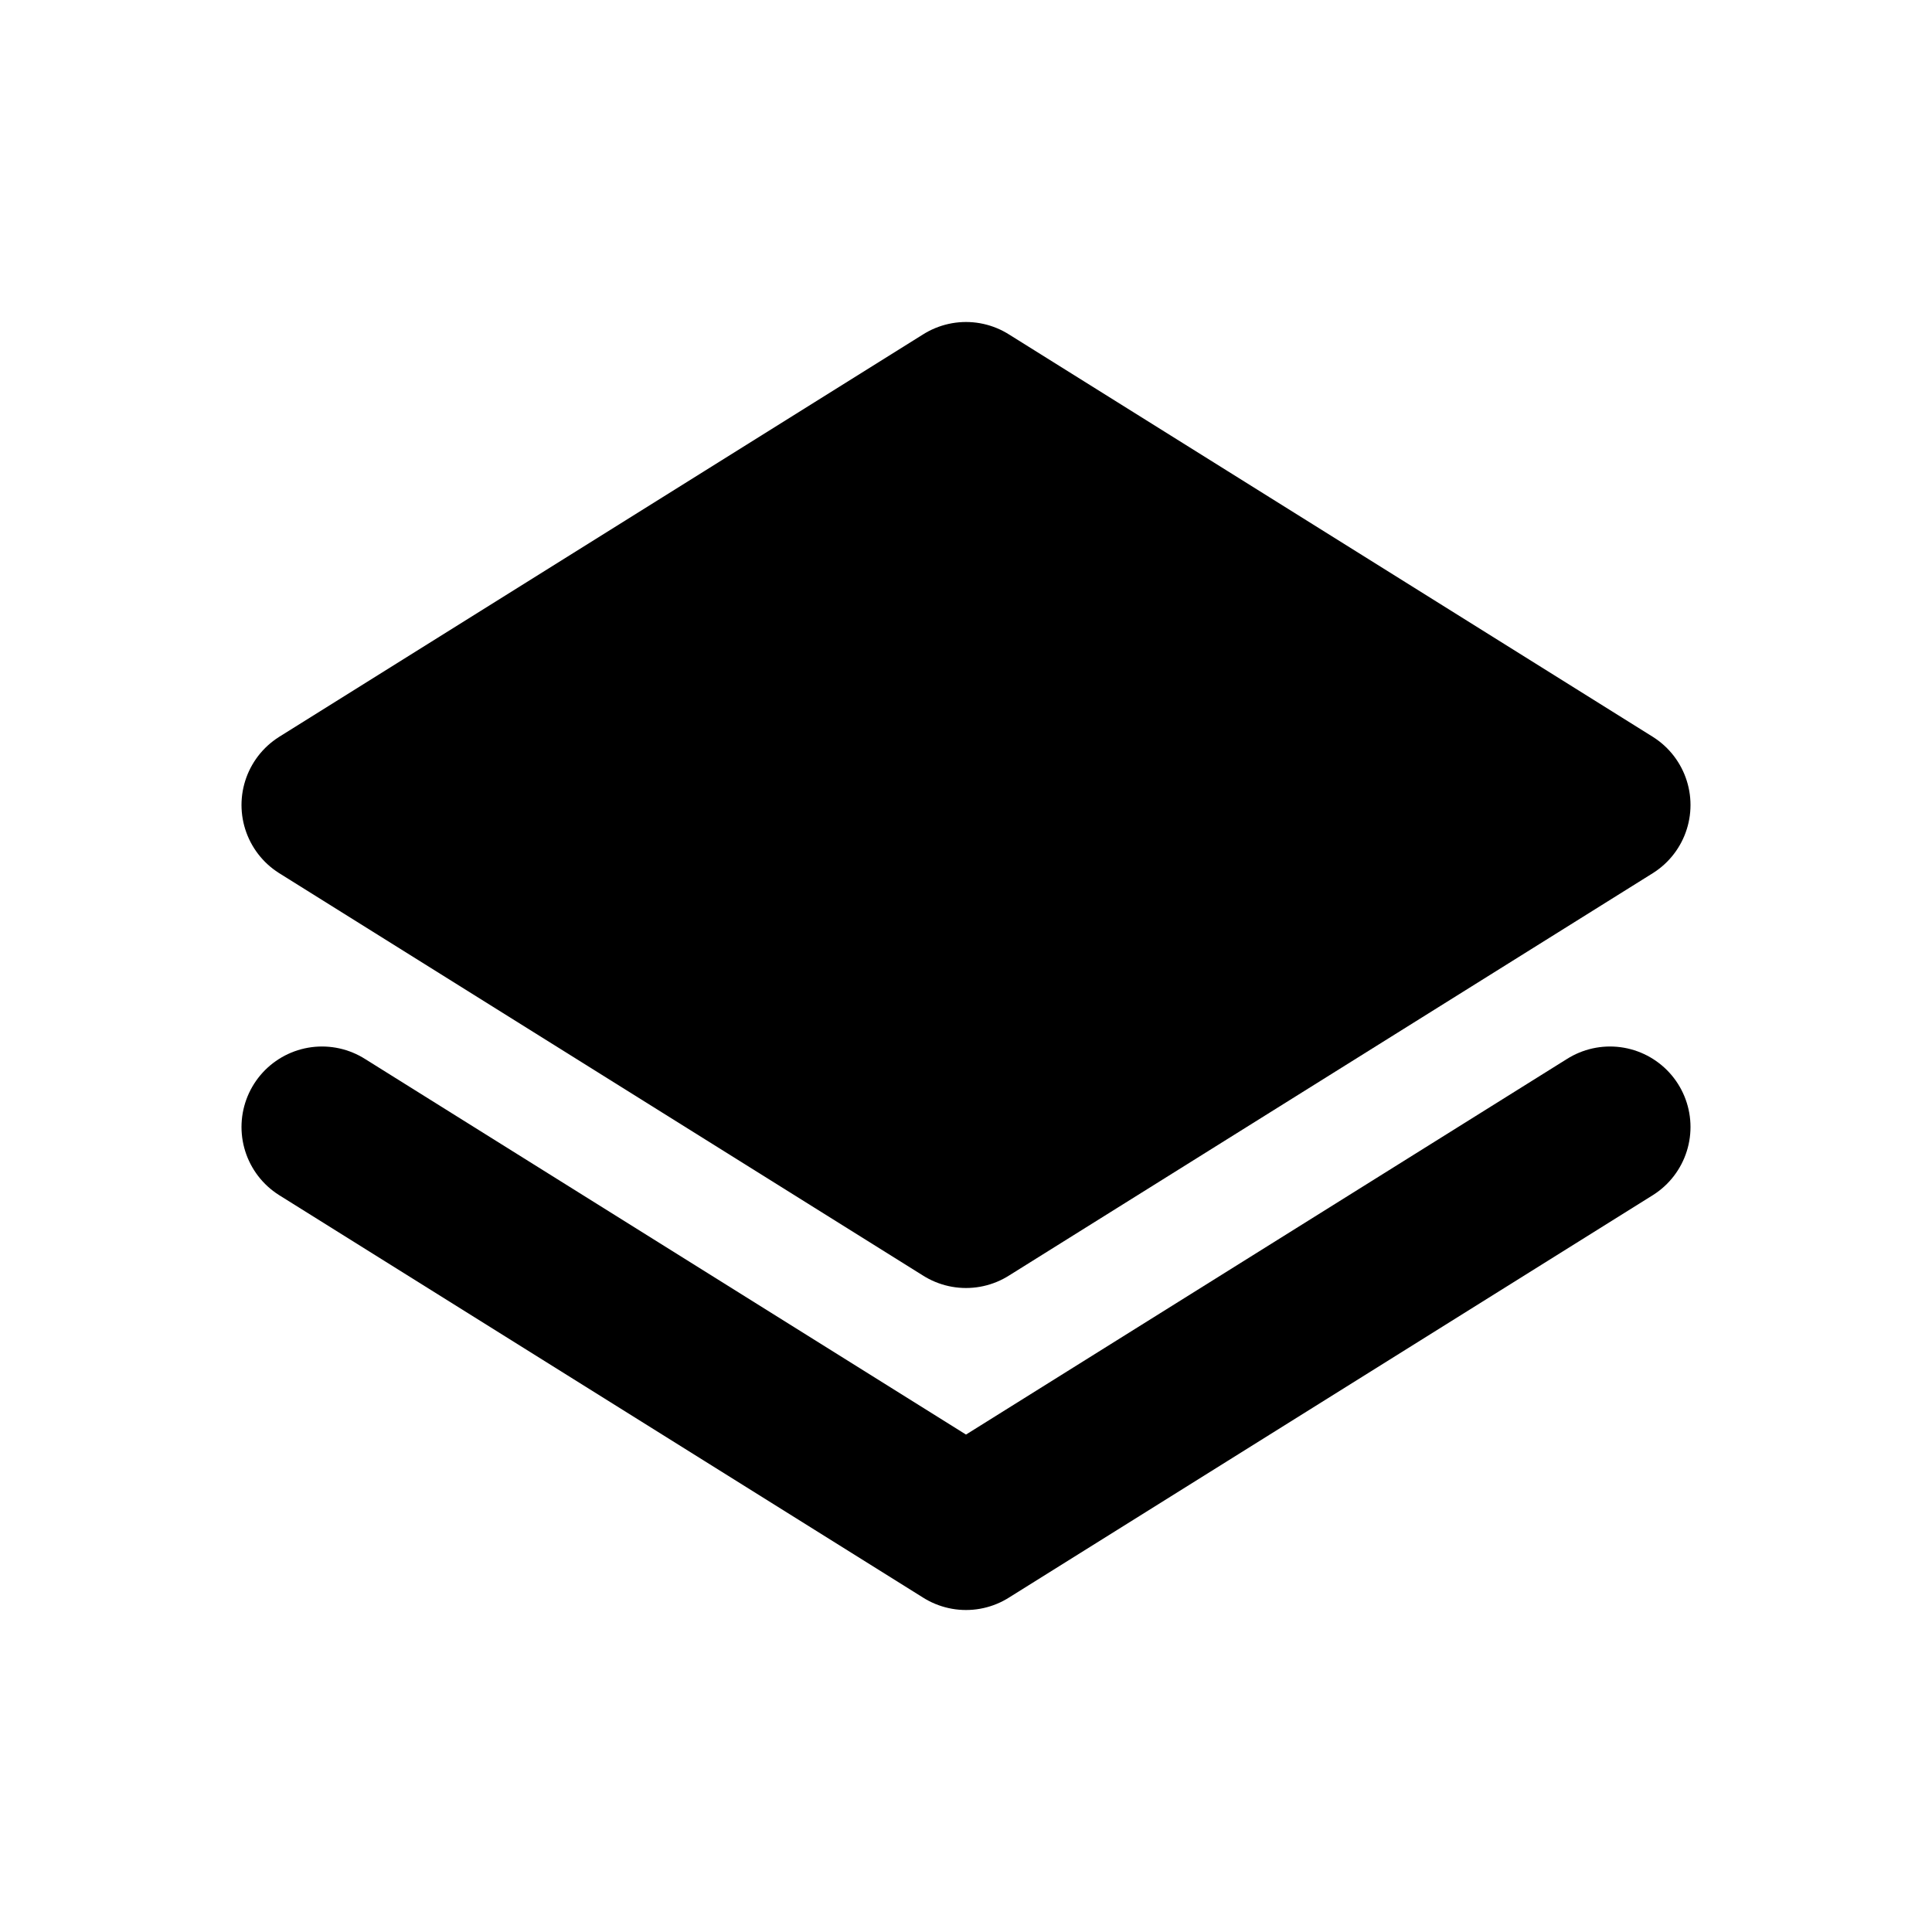 <svg width="24" height="24" viewBox="0 0 24 24" fill="none" xmlns="http://www.w3.org/2000/svg">
<path d="M20 10L12 5L4 10L12 15L20 10Z" fill="black" stroke="black" stroke-width="2" stroke-linecap="round" stroke-linejoin="round"/>
<path d="M20 14L12 19L4 14" stroke="black" stroke-width="2" stroke-linecap="round" stroke-linejoin="round"/>
</svg>
